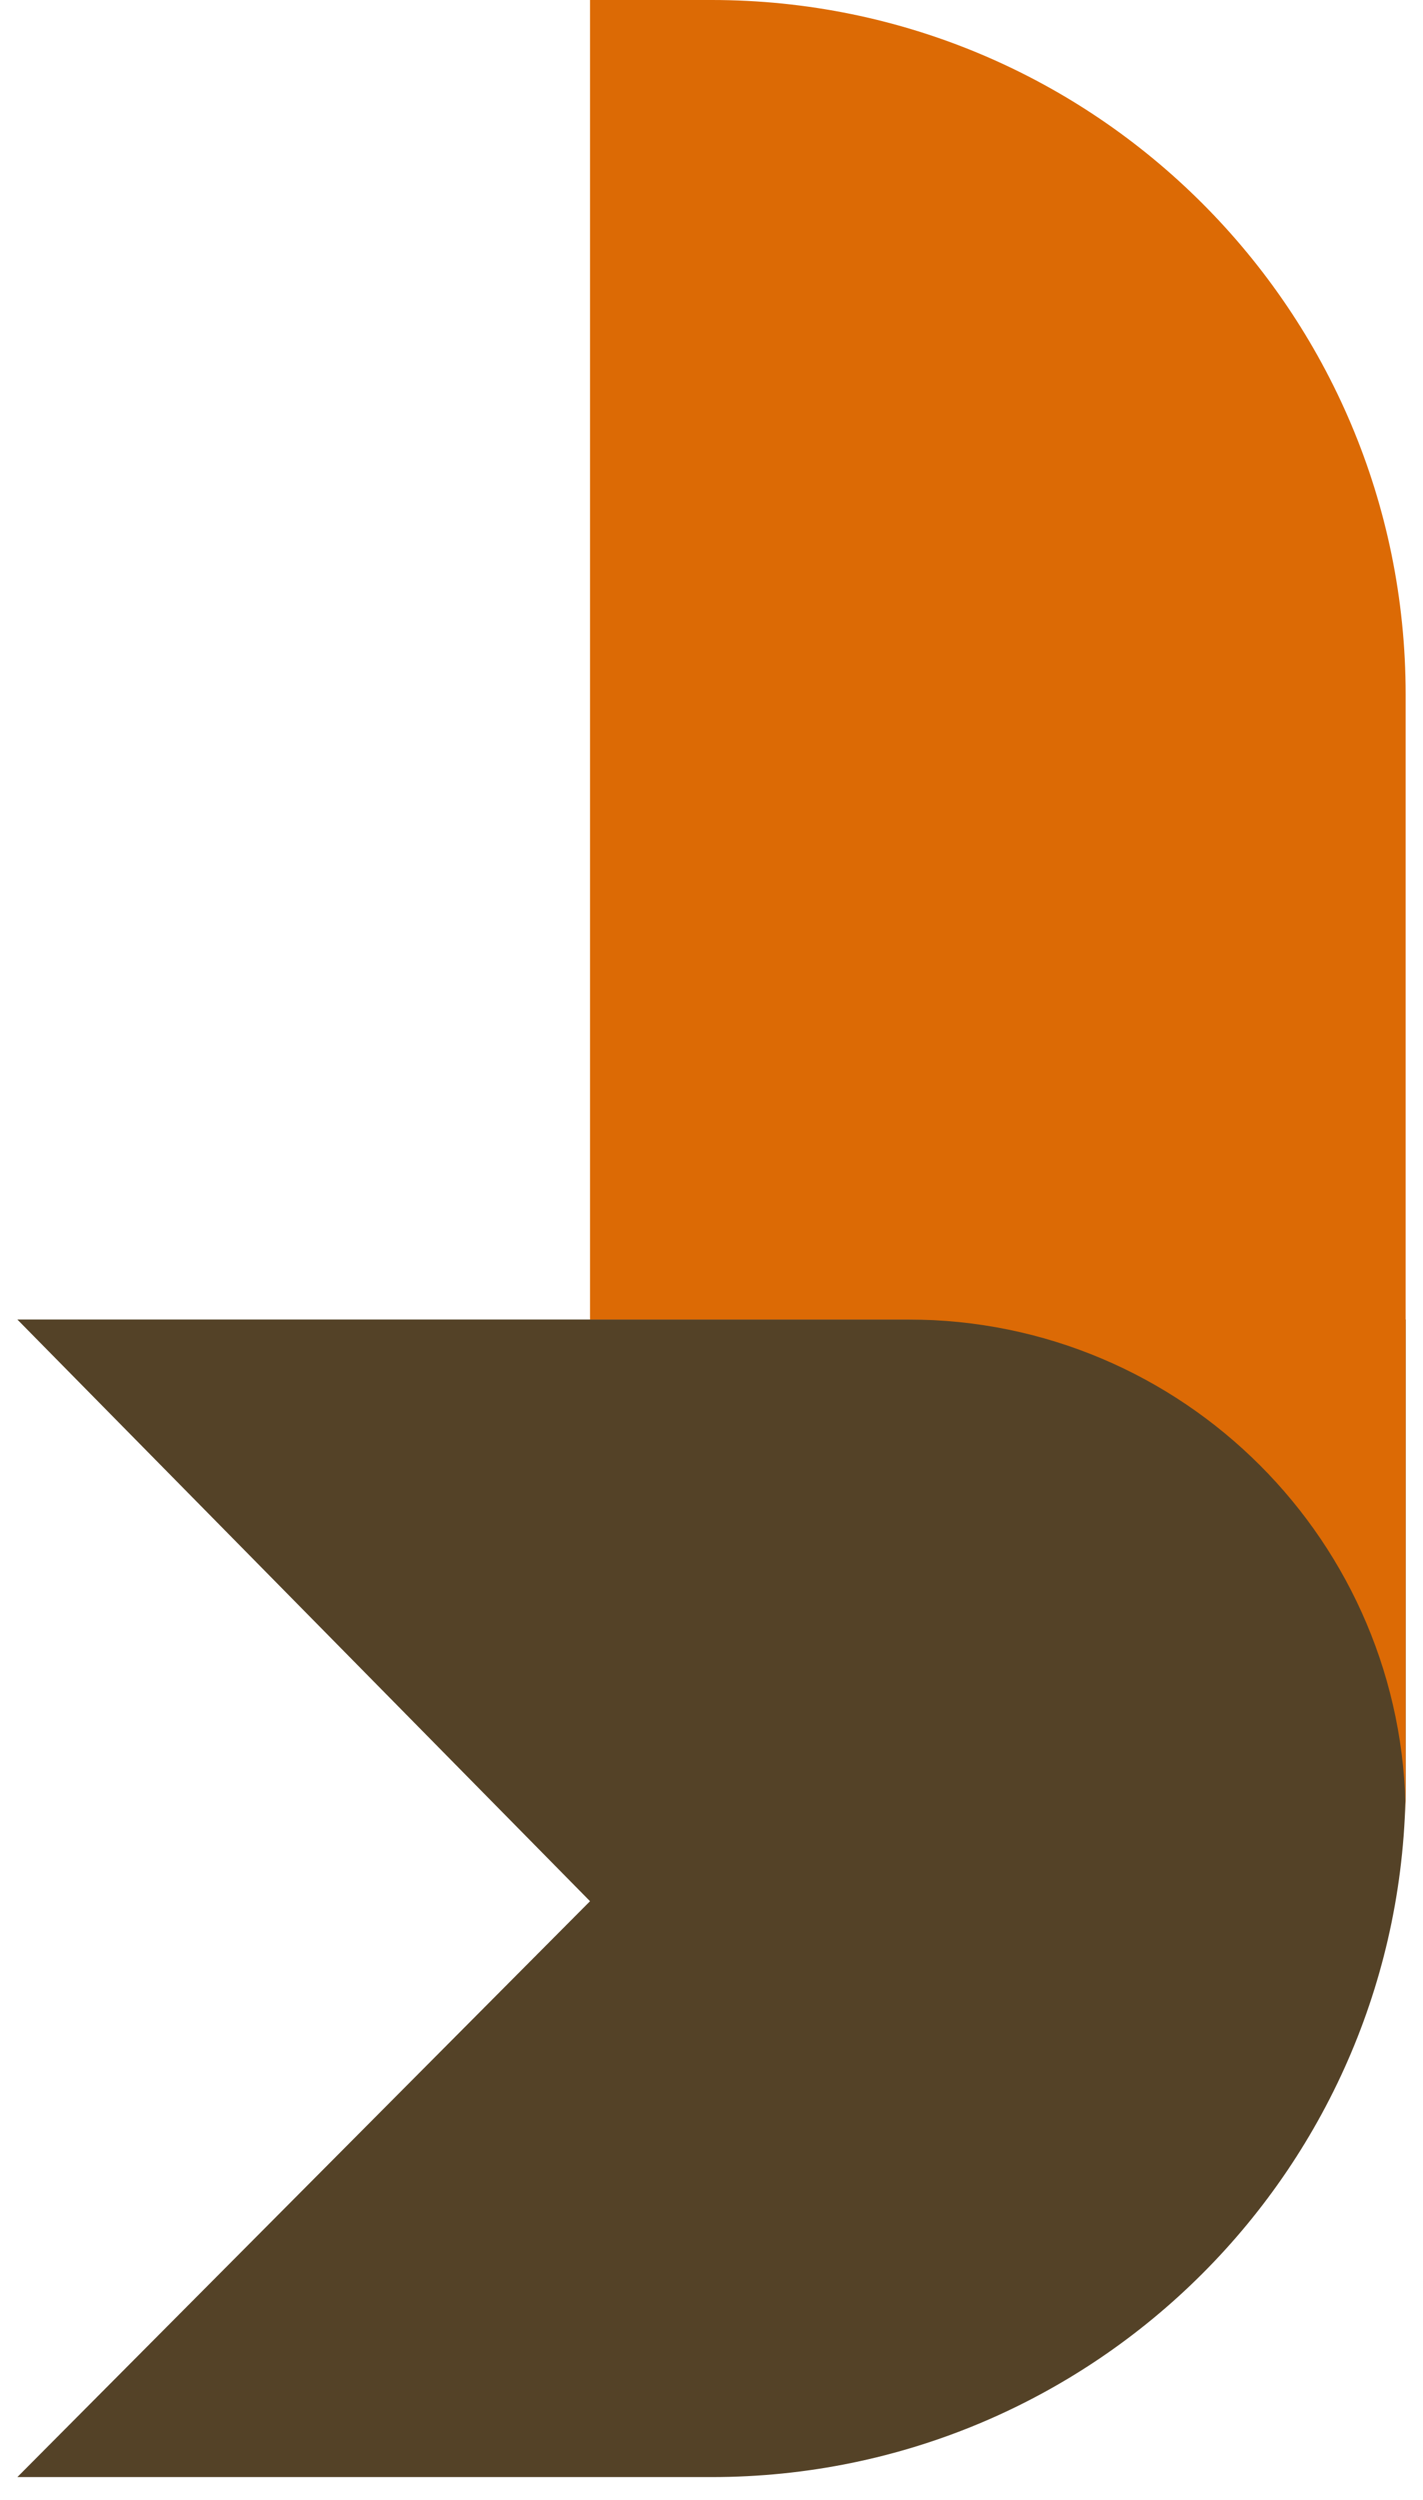 <svg width="41" height="72" viewBox="0 0 41 72" fill="none" xmlns="http://www.w3.org/2000/svg">
<g id="Group 1">
<path id="Vector 9" d="M20.5 71.336L0.5 71.336L17 54.752L0.5 38L40.5 38L40.5 51.004L40.5 51.336C40.5 62.382 31.546 71.336 20.5 71.336Z" fill="#544227"/>
<path id="Vector 8" d="M17 -6.30896e-05L17 37.5L17 38L26.168 38C34.083 38 40.5 44.417 40.5 52.332L40.5 20C40.5 8.954 31.546 -6.1818e-05 20.5 -6.27836e-05L17 -6.30896e-05Z" fill="#DC6A05"/>
</g>
</svg>
